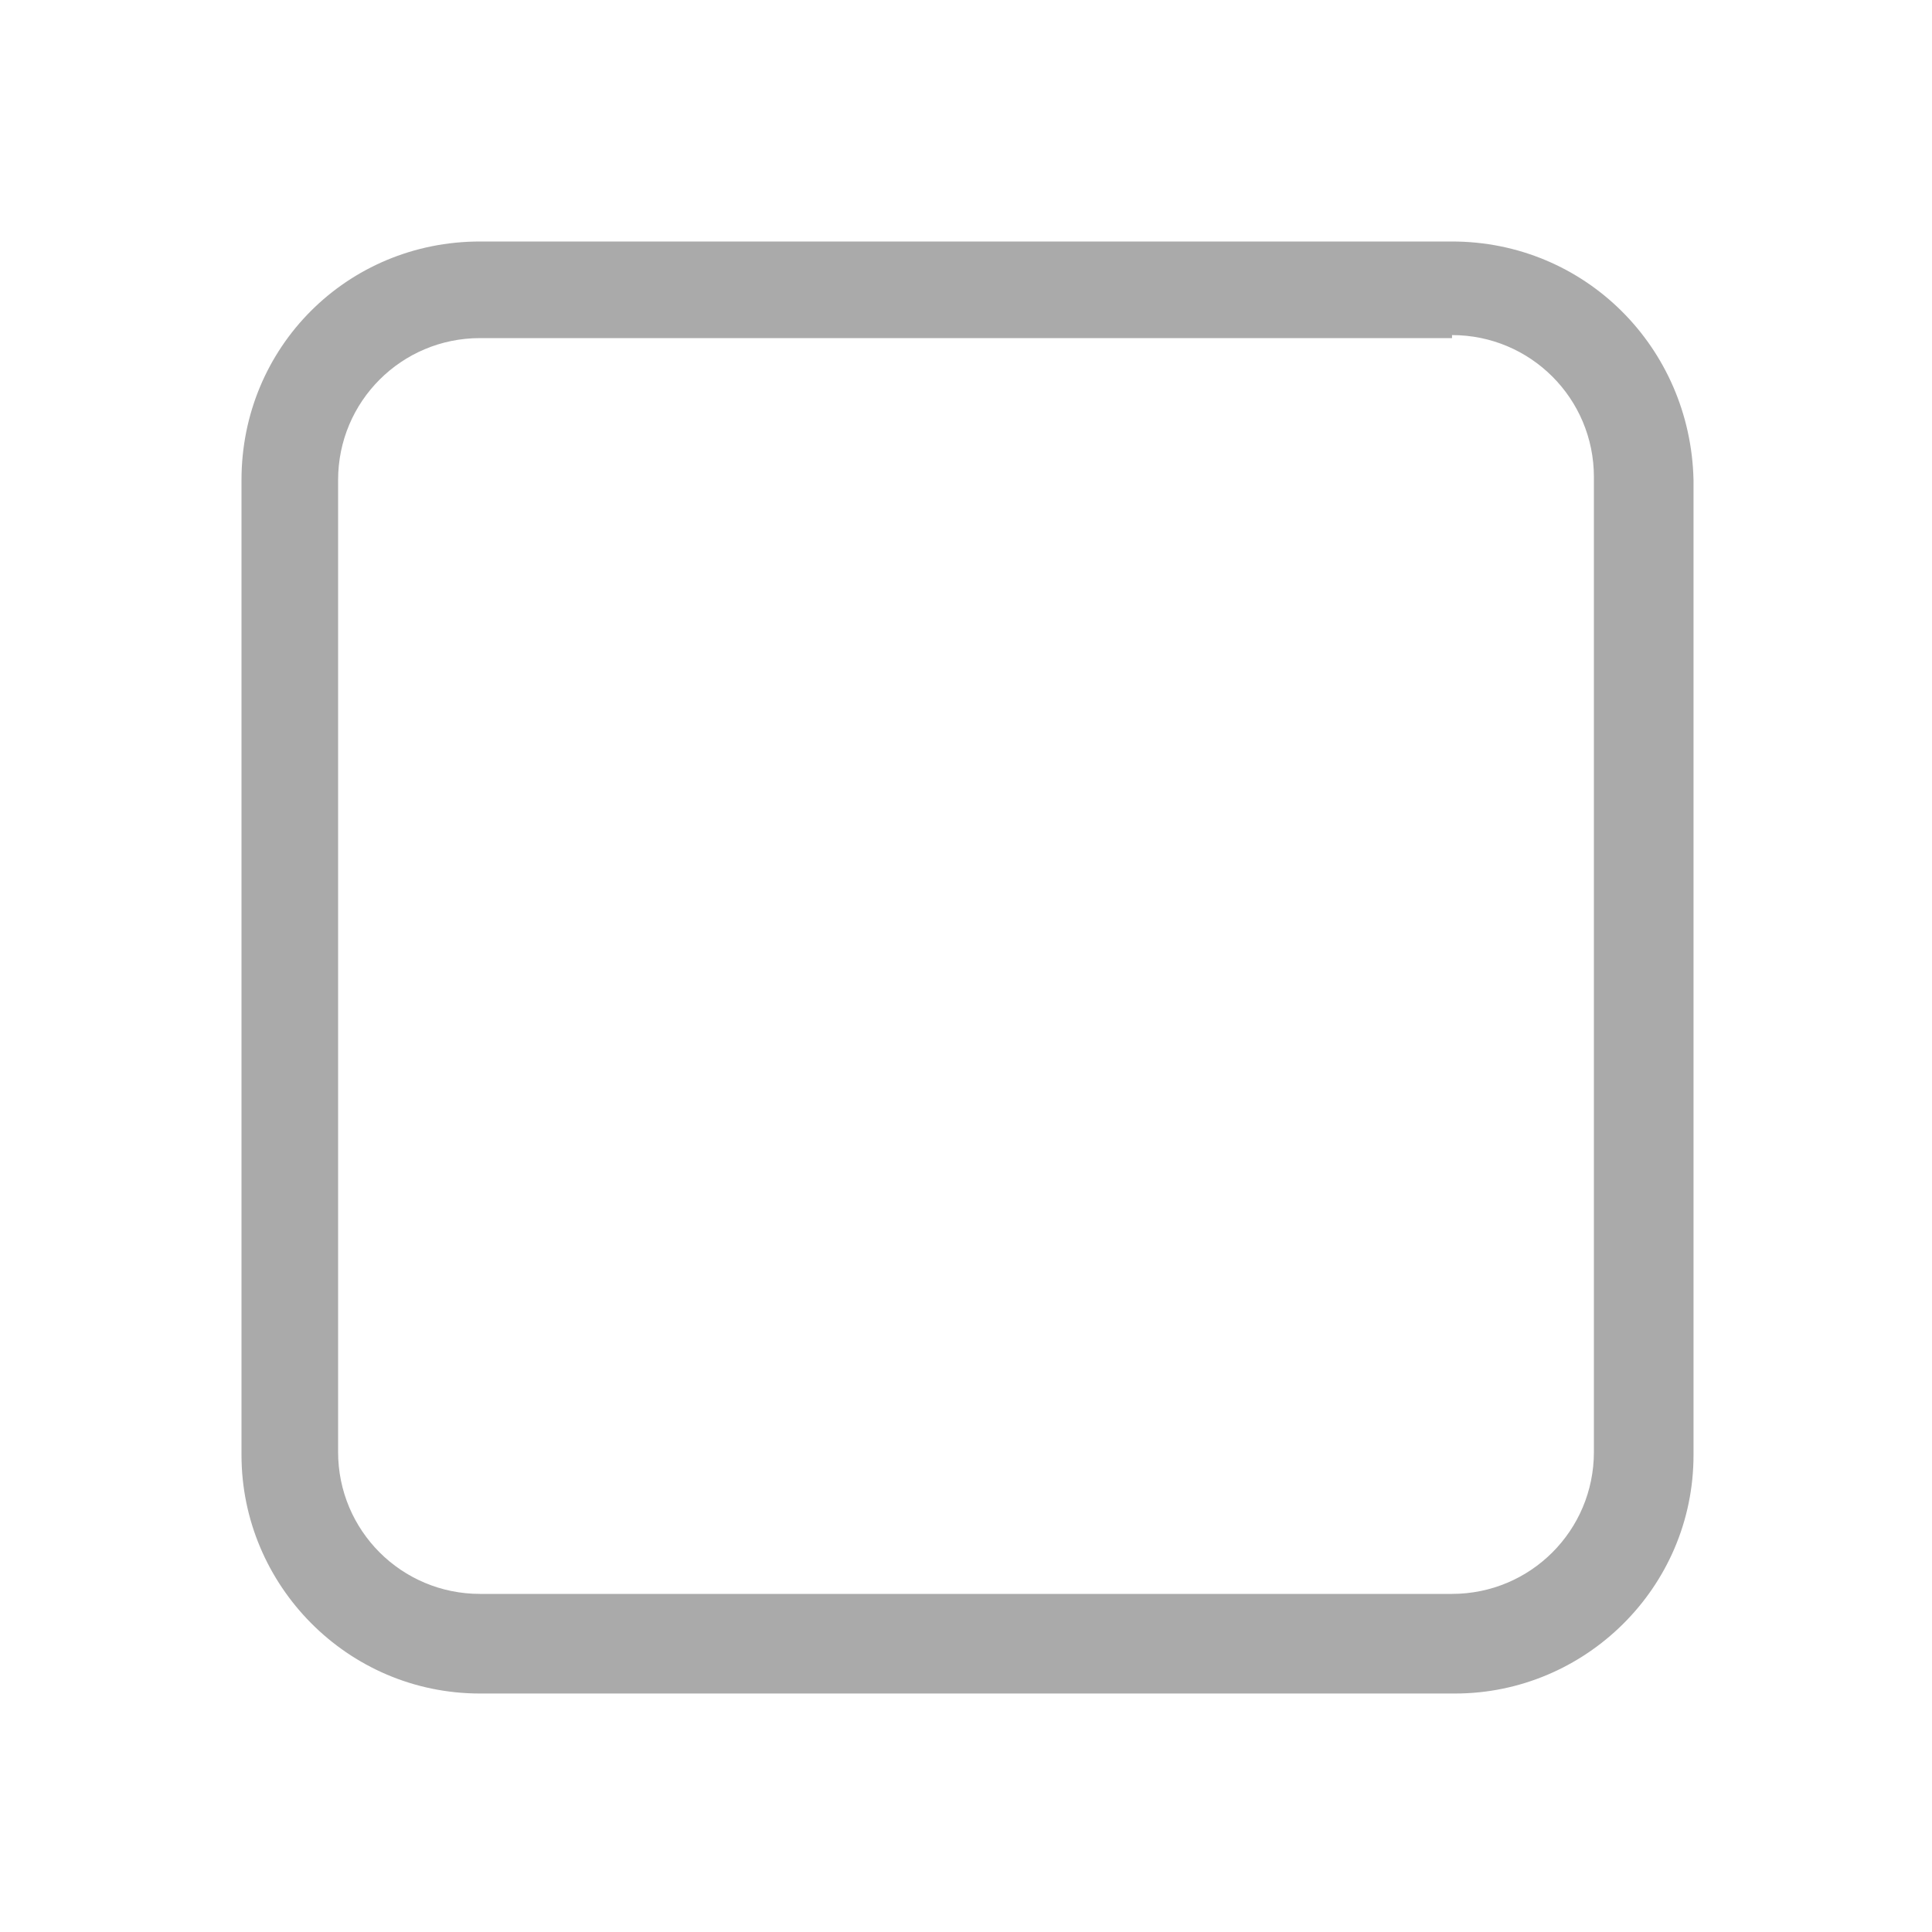 <?xml version="1.0" encoding="utf-8"?>
<!-- Generator: Adobe Illustrator 25.0.1, SVG Export Plug-In . SVG Version: 6.00 Build 0)  -->
<svg version="1.1" id="Layer_1" xmlns="http://www.w3.org/2000/svg" xmlns:xlink="http://www.w3.org/1999/xlink" x="0px" y="0px"
	 viewBox="0 0 64 64" style="enable-background:new 0 0 64 64;" xml:space="preserve">
<style type="text/css">
	.st0{fill:#AAAAAA;}
</style>
<path class="st0" d="M48.1,11.1c2.6,0,4.7,2.1,4.7,4.7v32.3c0,2.6-2.1,4.7-4.7,4.7H15.9c-2.6,0-4.7-2.1-4.7-4.7V15.9
	c0-2.6,2.1-4.7,4.7-4.7H48.1 M48.1,8H15.9C11.5,8,8,11.5,8,15.9v32.3c0,4.3,3.5,7.9,7.9,7.9h32.3c4.3,0,7.9-3.5,7.9-7.9V15.9
	C56,11.5,52.5,8,48.1,8L48.1,8z"/>
</svg>
